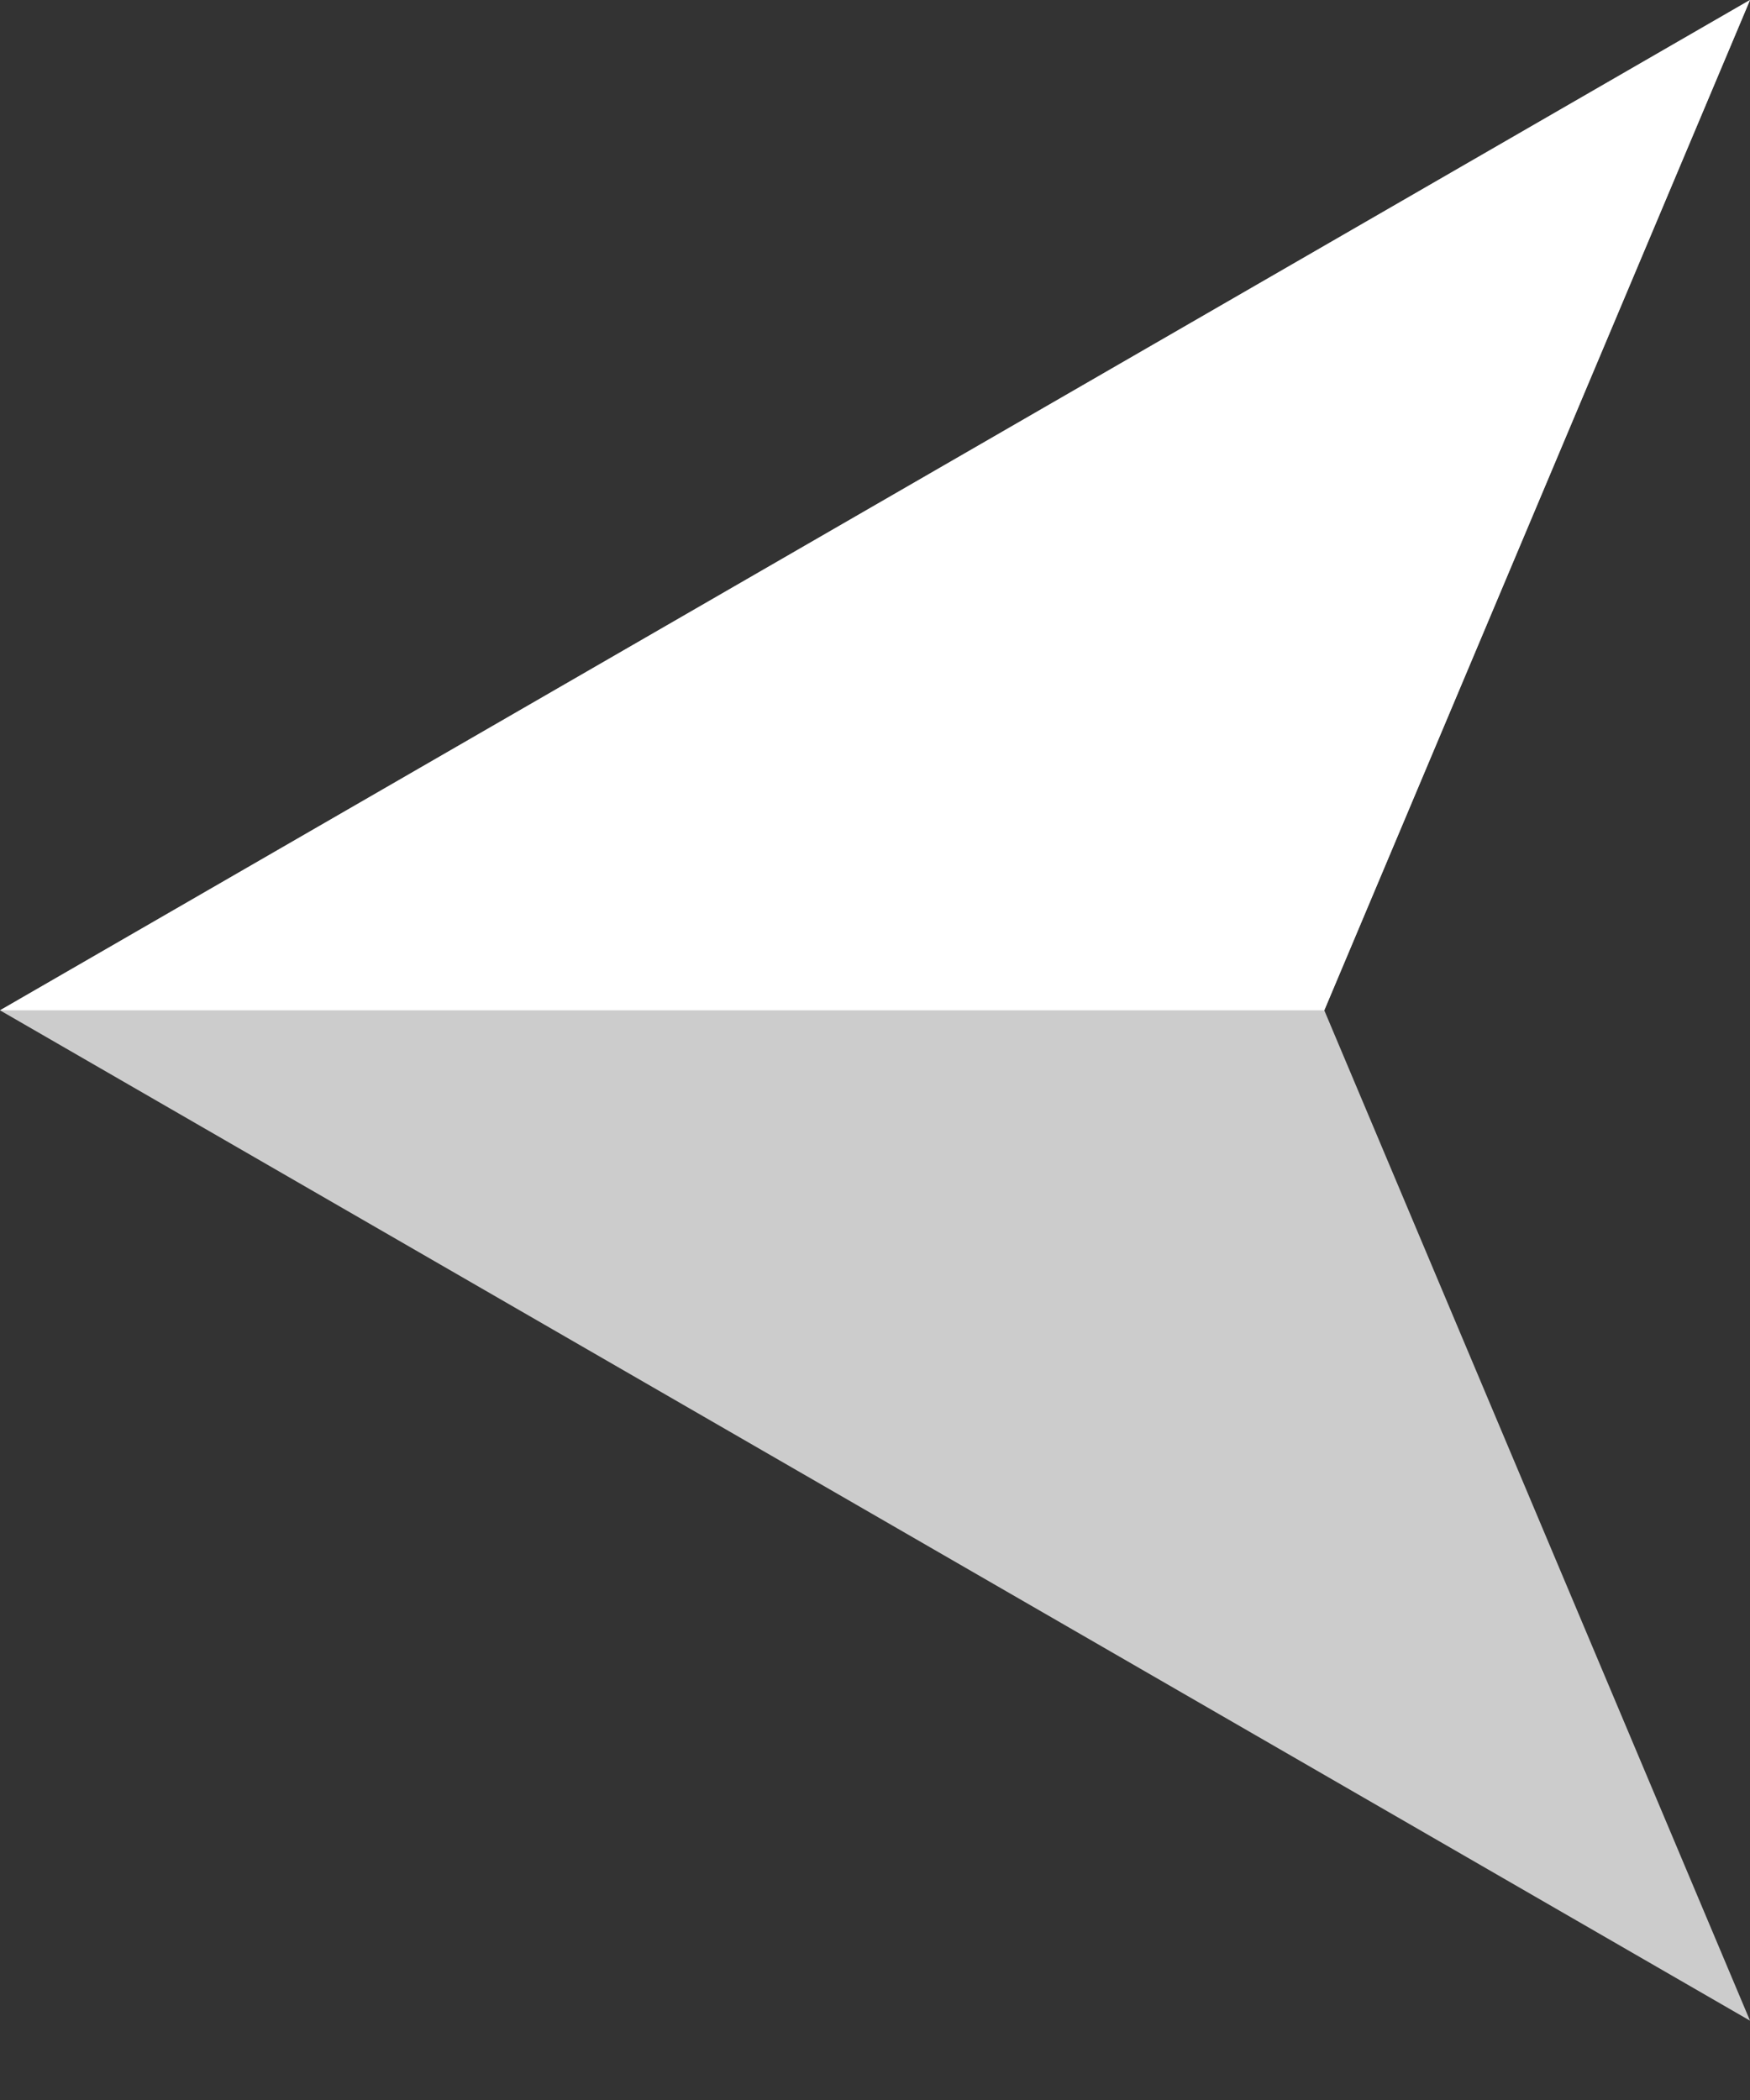 <svg width="15" height="18" viewBox="0 0 15 18" fill="none" xmlns="http://www.w3.org/2000/svg">
<rect x="0" y="0" width="15" height="18" fill="#333333" stroke="none"/>
<path d="M0 8.66L15 17.32L11.351 8.66L15 0L0 8.66Z" fill="white" fill-opacity="0.75"/>
<path fill-rule="evenodd" clip-rule="evenodd" d="M0 8.66L15 0L11.351 8.66H0Z" fill="white"/>
</svg>
